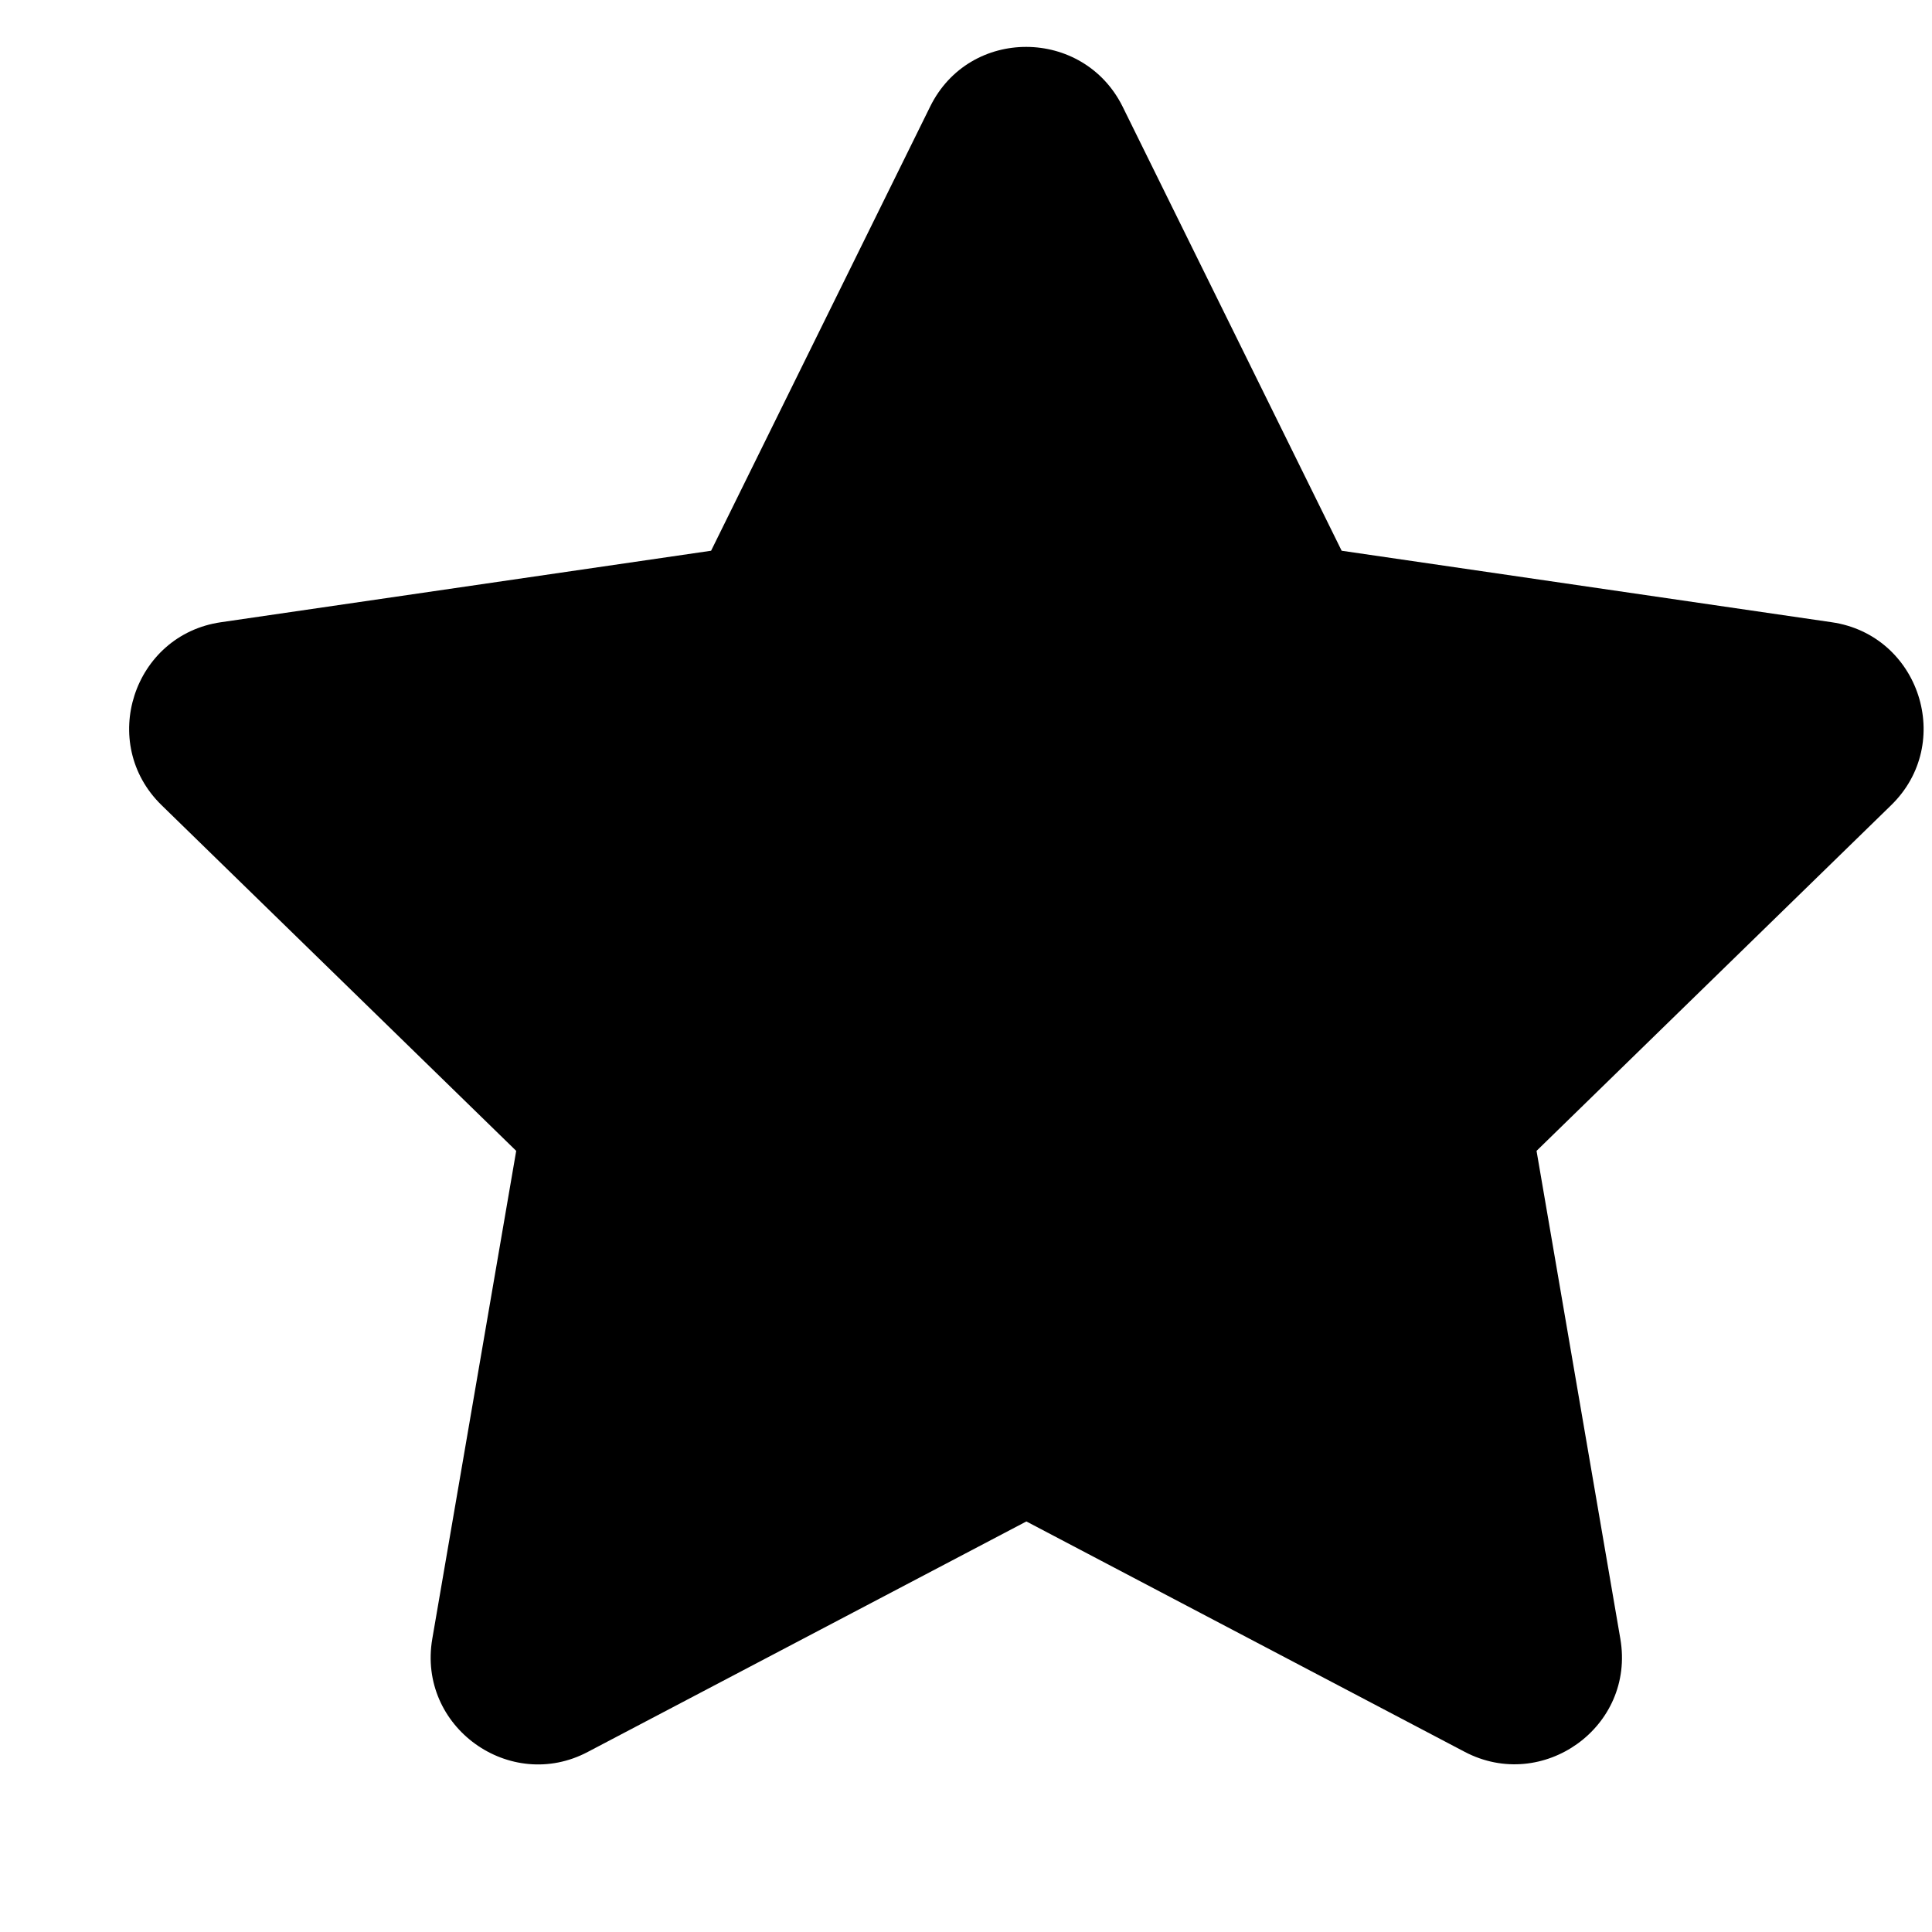<svg width="16" height="16" viewBox="0 0 16 16" fill="none" xmlns="http://www.w3.org/2000/svg">
<g clipPath="url(#clip0_25_856)">
<path d="M7.703 0.883L5.889 4.561L1.83 5.153C1.103 5.258 0.811 6.156 1.339 6.669L4.275 9.531L3.58 13.572C3.455 14.303 4.225 14.85 4.869 14.508L8.5 12.6L12.13 14.508C12.775 14.847 13.544 14.303 13.419 13.572L12.725 9.531L15.661 6.669C16.189 6.156 15.897 5.258 15.169 5.153L11.111 4.561L9.297 0.883C8.972 0.228 8.03 0.219 7.703 0.883Z" fill="black"/>
</g>
<defs>
<clipPath id="clip0_25_856">
<rect width="16" height="16" fill="white"/>
</clipPath>
</defs>
</svg>
